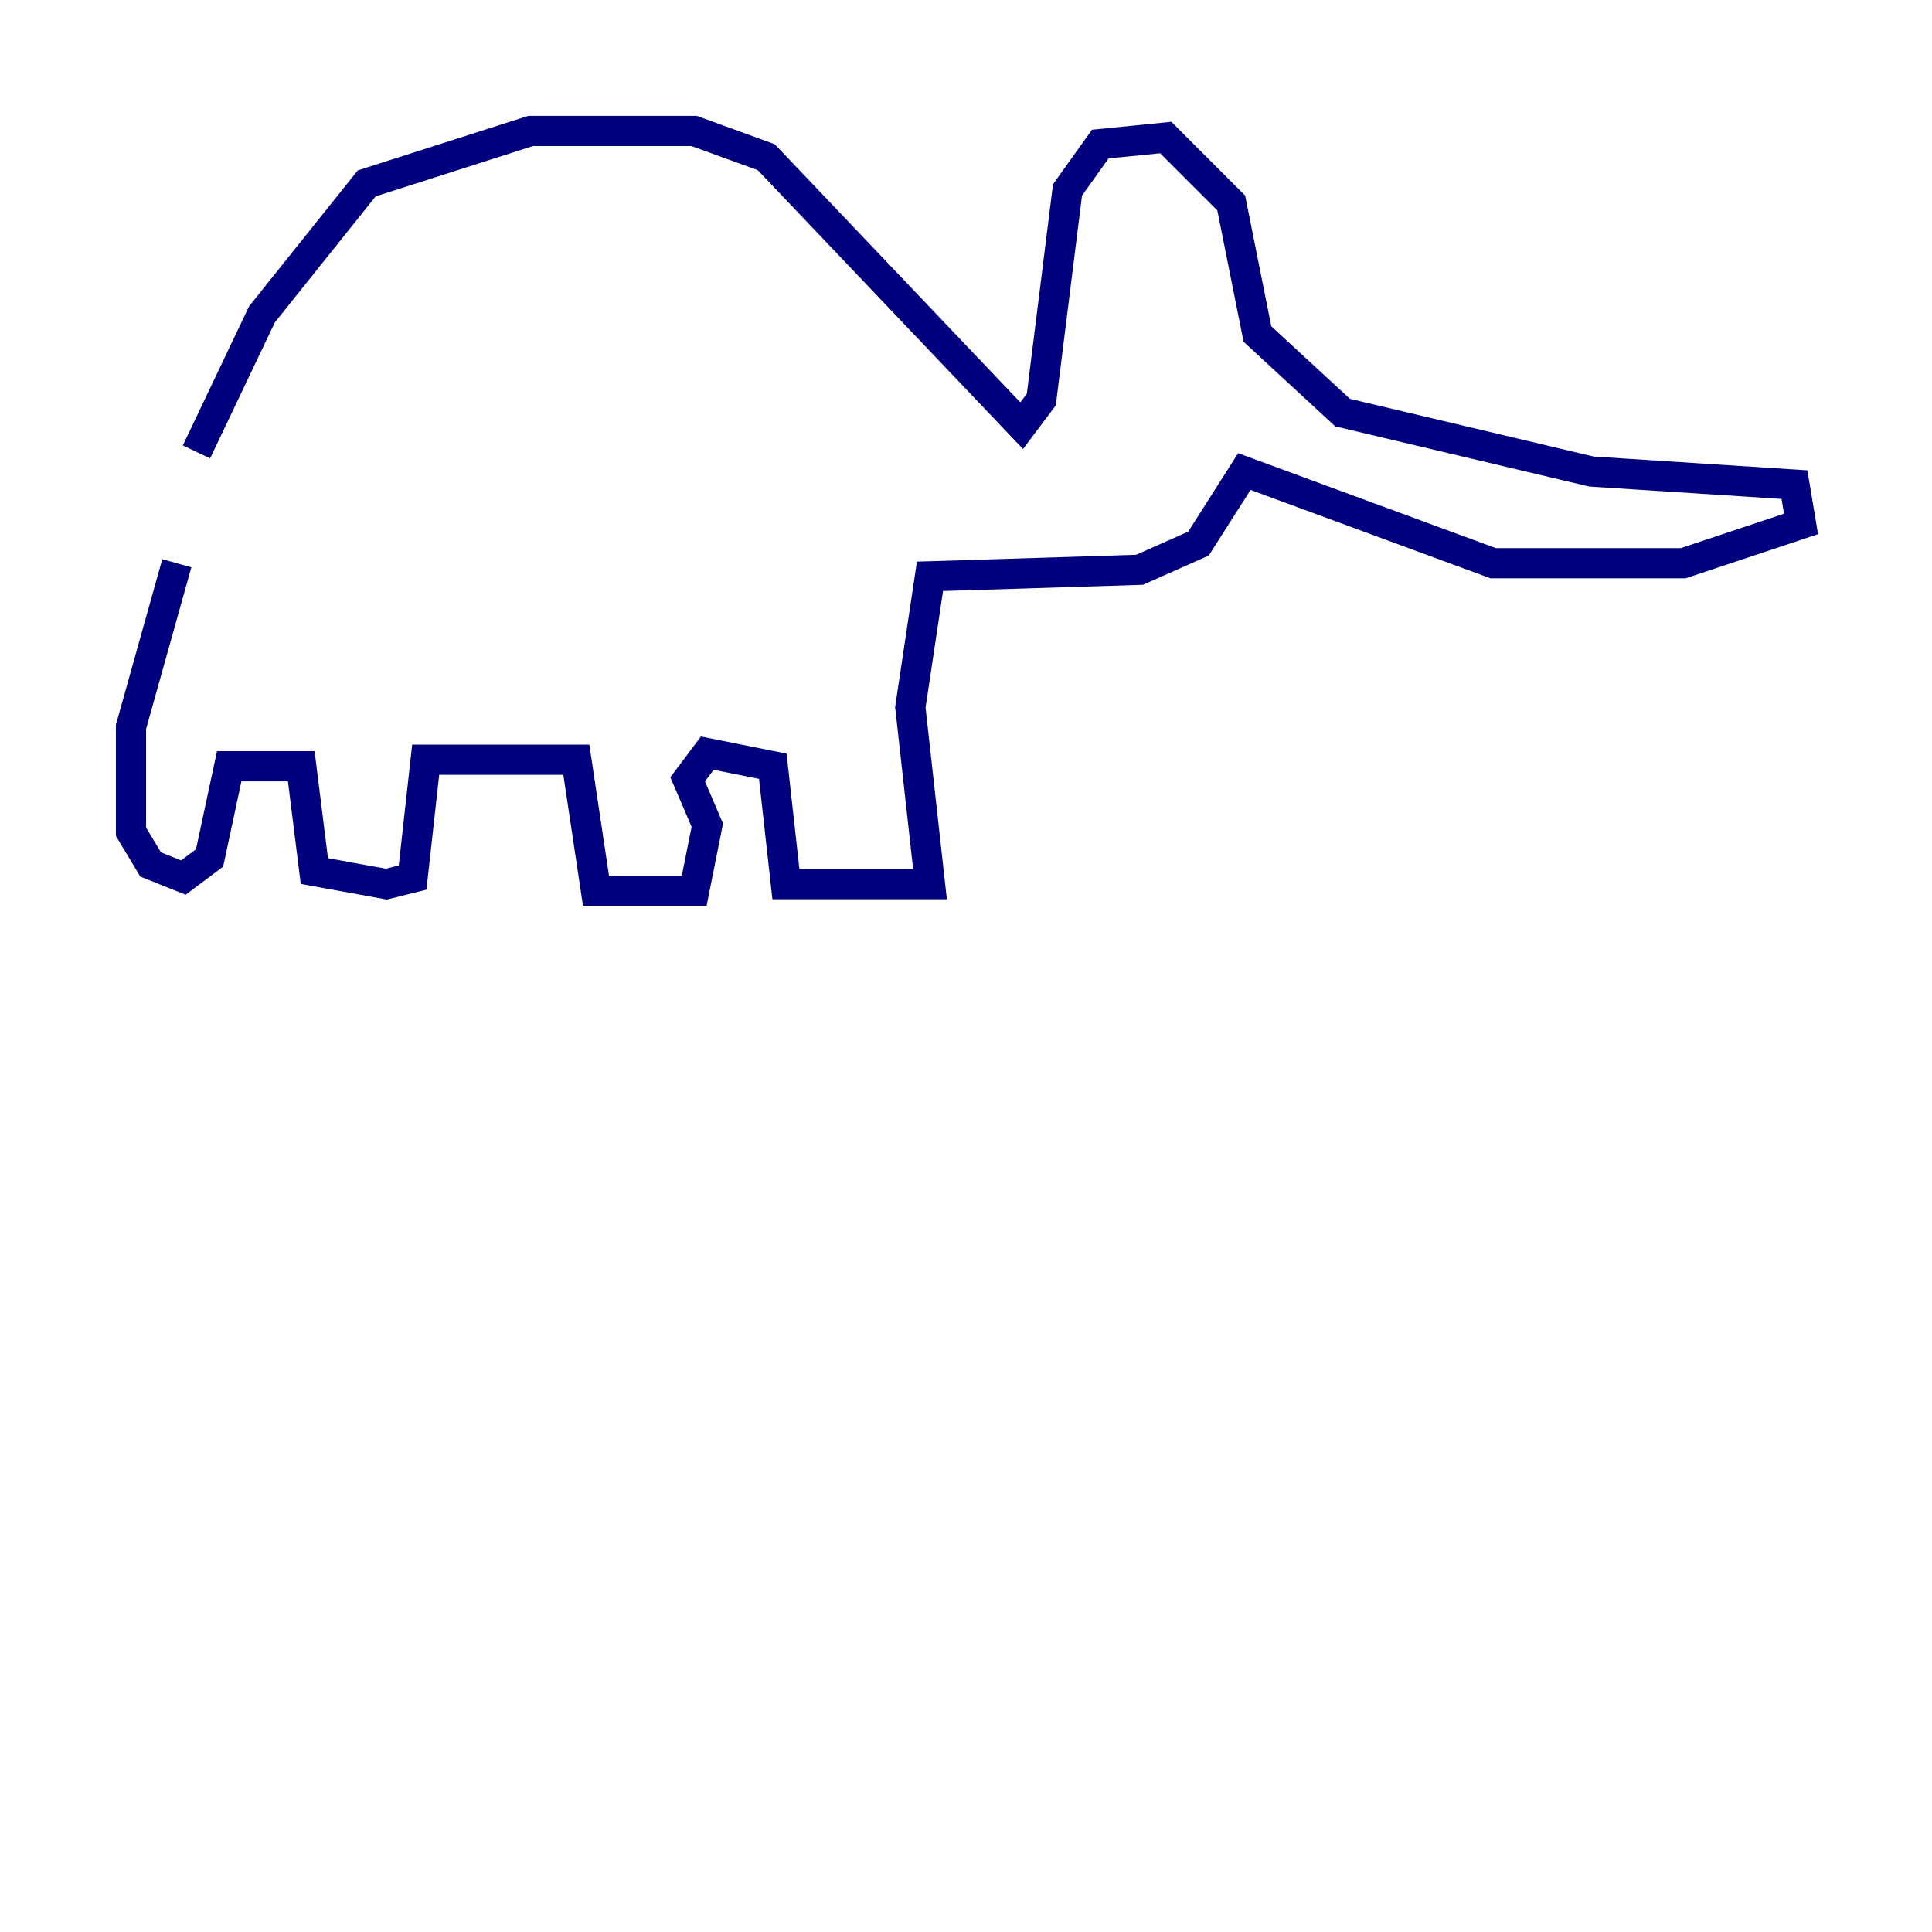 <?xml version="1.0" encoding="utf-8" ?>
<svg baseProfile="tiny" height="128" version="1.2" viewBox="0,0,128,128" width="128" xmlns="http://www.w3.org/2000/svg" xmlns:ev="http://www.w3.org/2001/xml-events" xmlns:xlink="http://www.w3.org/1999/xlink"><defs /><polyline fill="none" points="13.017,29.939 17.356,20.827 24.298,12.149 35.146,8.678 45.993,8.678 50.766,10.414 67.688,28.203 68.99,26.468 70.725,12.583 72.895,9.546 77.234,9.112 81.573,13.451 83.308,22.129 88.949,27.336 105.437,31.241 118.888,32.108 119.322,34.712 111.512,37.315 98.929,37.315 82.441,31.241 79.403,36.014 75.498,37.749 61.614,38.183 60.312,46.861 61.614,58.576 52.068,58.576 51.2,50.766 46.861,49.898 45.559,51.634 46.861,54.671 45.993,59.01 39.485,59.01 38.183,50.332 28.203,50.332 27.336,58.142 25.6,58.576 20.827,57.709 19.959,50.766 15.186,50.766 13.885,56.841 12.149,58.142 9.98,57.275 8.678,55.105 8.678,48.163 11.715,37.315" stroke="#00007f" stroke-width="2" /></svg>